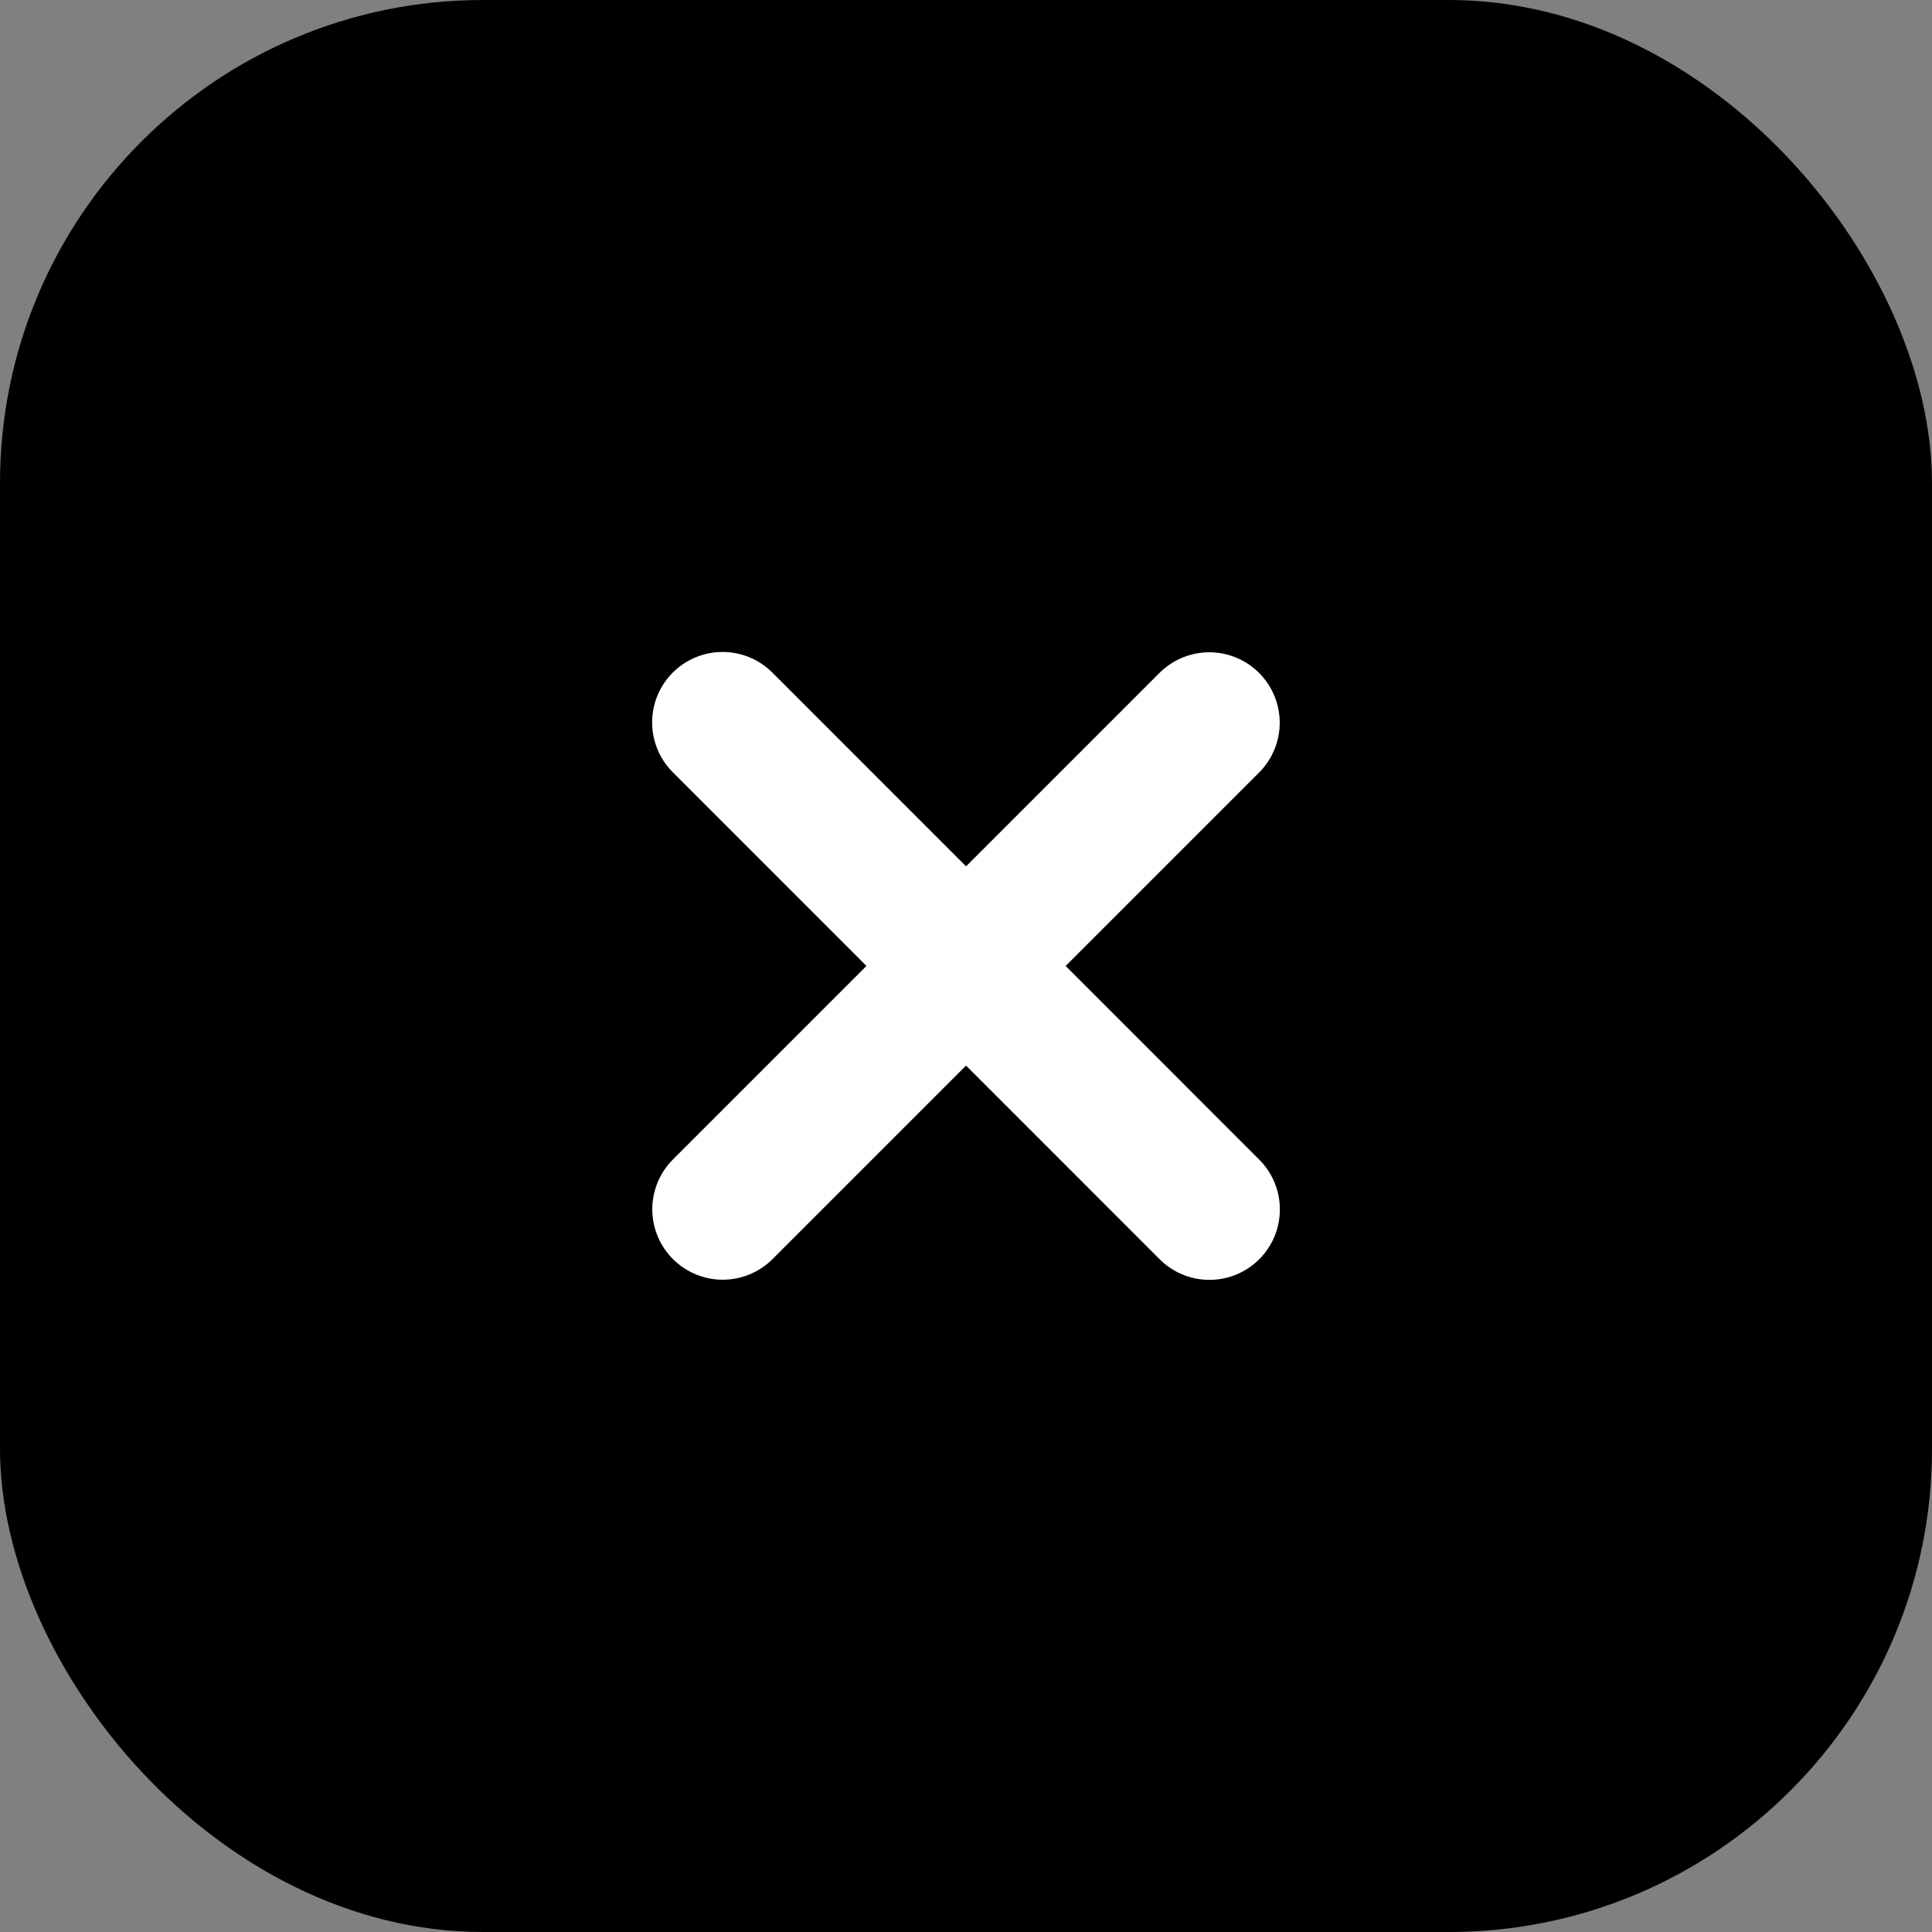 <svg width="12" height="12" viewBox="0 0 12 12" fill="none" xmlns="http://www.w3.org/2000/svg">
<rect x="0" y="0" width="12" height="12" fill="#808080" stroke="none"/>
<rect width="12" height="12" rx="3" fill="currentColor"/>
<path d="M7.511 4.489L4.489 7.511" stroke="white" stroke-width="0.875" stroke-linecap="round" stroke-linejoin="round"/>
<path d="M7.512 7.512L4.488 4.487" stroke="white" stroke-width="0.875" stroke-linecap="round" stroke-linejoin="round"/>
</svg>
